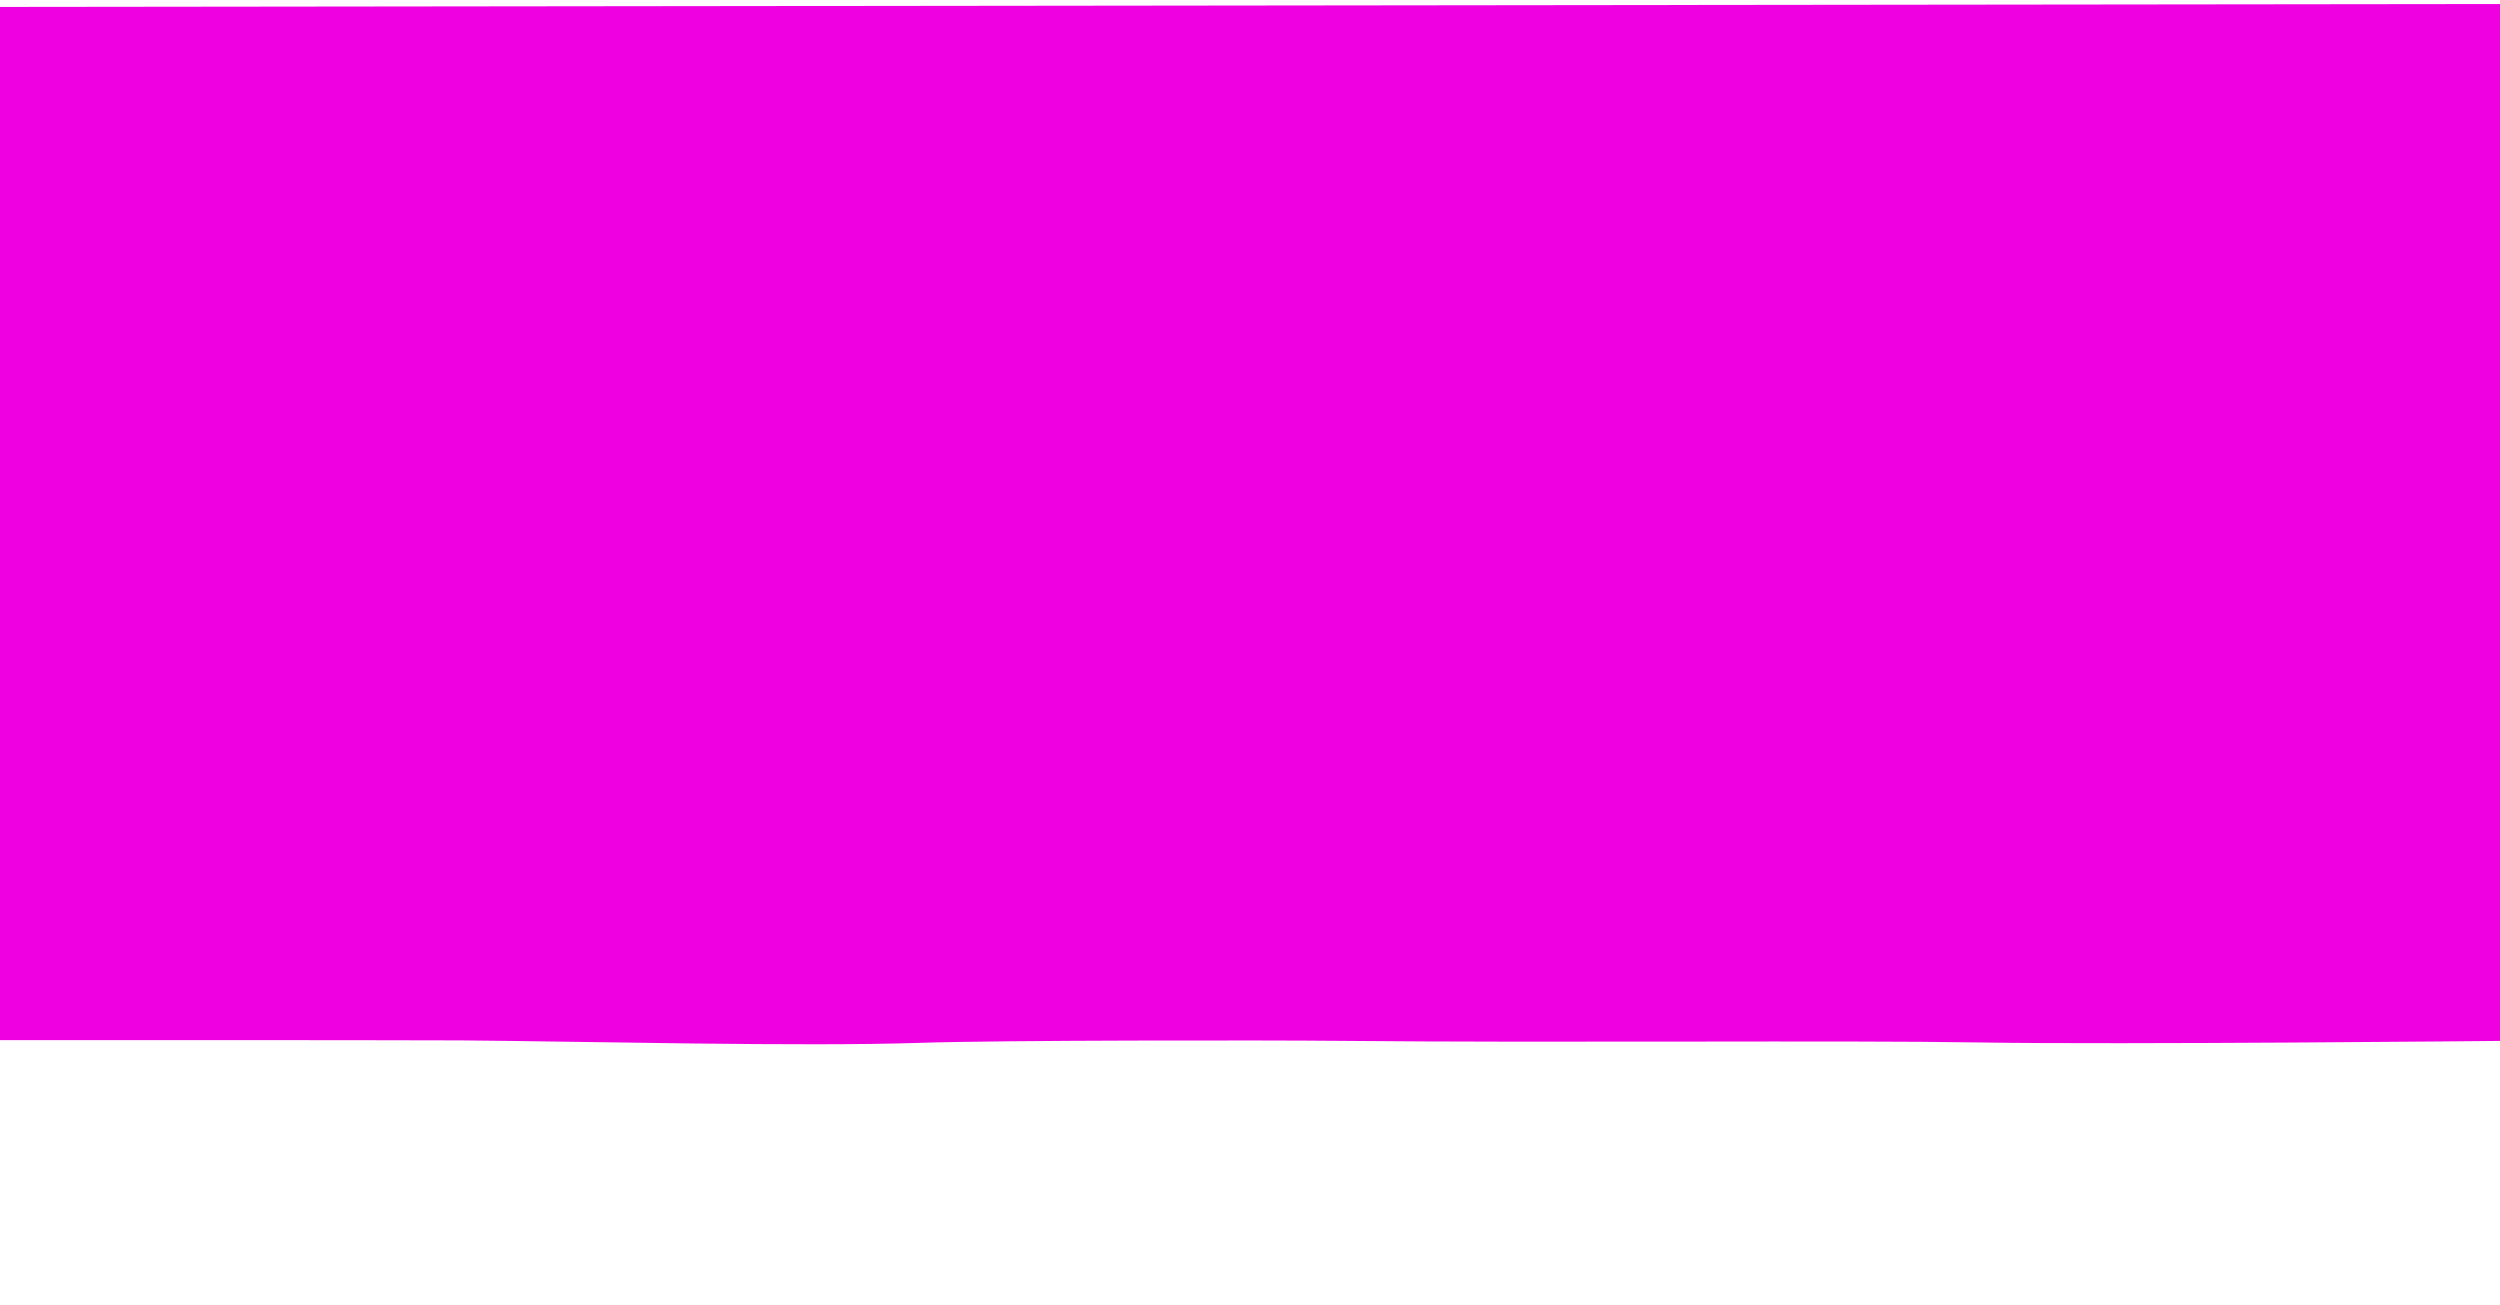 <?xml version="1.0" encoding="UTF-8" standalone="no"?>
<svg
   xmlns:dc="http://purl.org/dc/elements/1.1/"
   xmlns:cc="http://creativecommons.org/ns#"
   xmlns:rdf="http://www.w3.org/1999/02/22-rdf-syntax-ns#"
   xmlns:svg="http://www.w3.org/2000/svg"
   xmlns="http://www.w3.org/2000/svg"
   id="svg8"
   version="1.1"
   viewBox="0 0 229.658 119.921"
   height="453.243"
   width="868">
  <defs
     id="defs2" />
  <g
     transform="translate(0,-177.079)"
     id="layer1">
    <path
       id="path20"
       d="m 23.572,272.631 c 0,0 15.994,0 18.784,0.023 11.597,0.095 31.223,0.588 42.151,0.225 7.451,-0.248 31.947,-0.248 38.446,-0.184 20.066,0.196 45.929,-0.064 59.001,0.15 12.799,0.209 47.854,-0.145 47.854,-0.145 v -95.25 L -2.8648755e-8,177.716 -0.004,272.631 Z"
       style="fill:#ee00e1;fill-opacity:1;stroke:none;stroke-width:0.263px;stroke-linecap:butt;stroke-linejoin:miter;stroke-opacity:1" />
  </g>
</svg>
